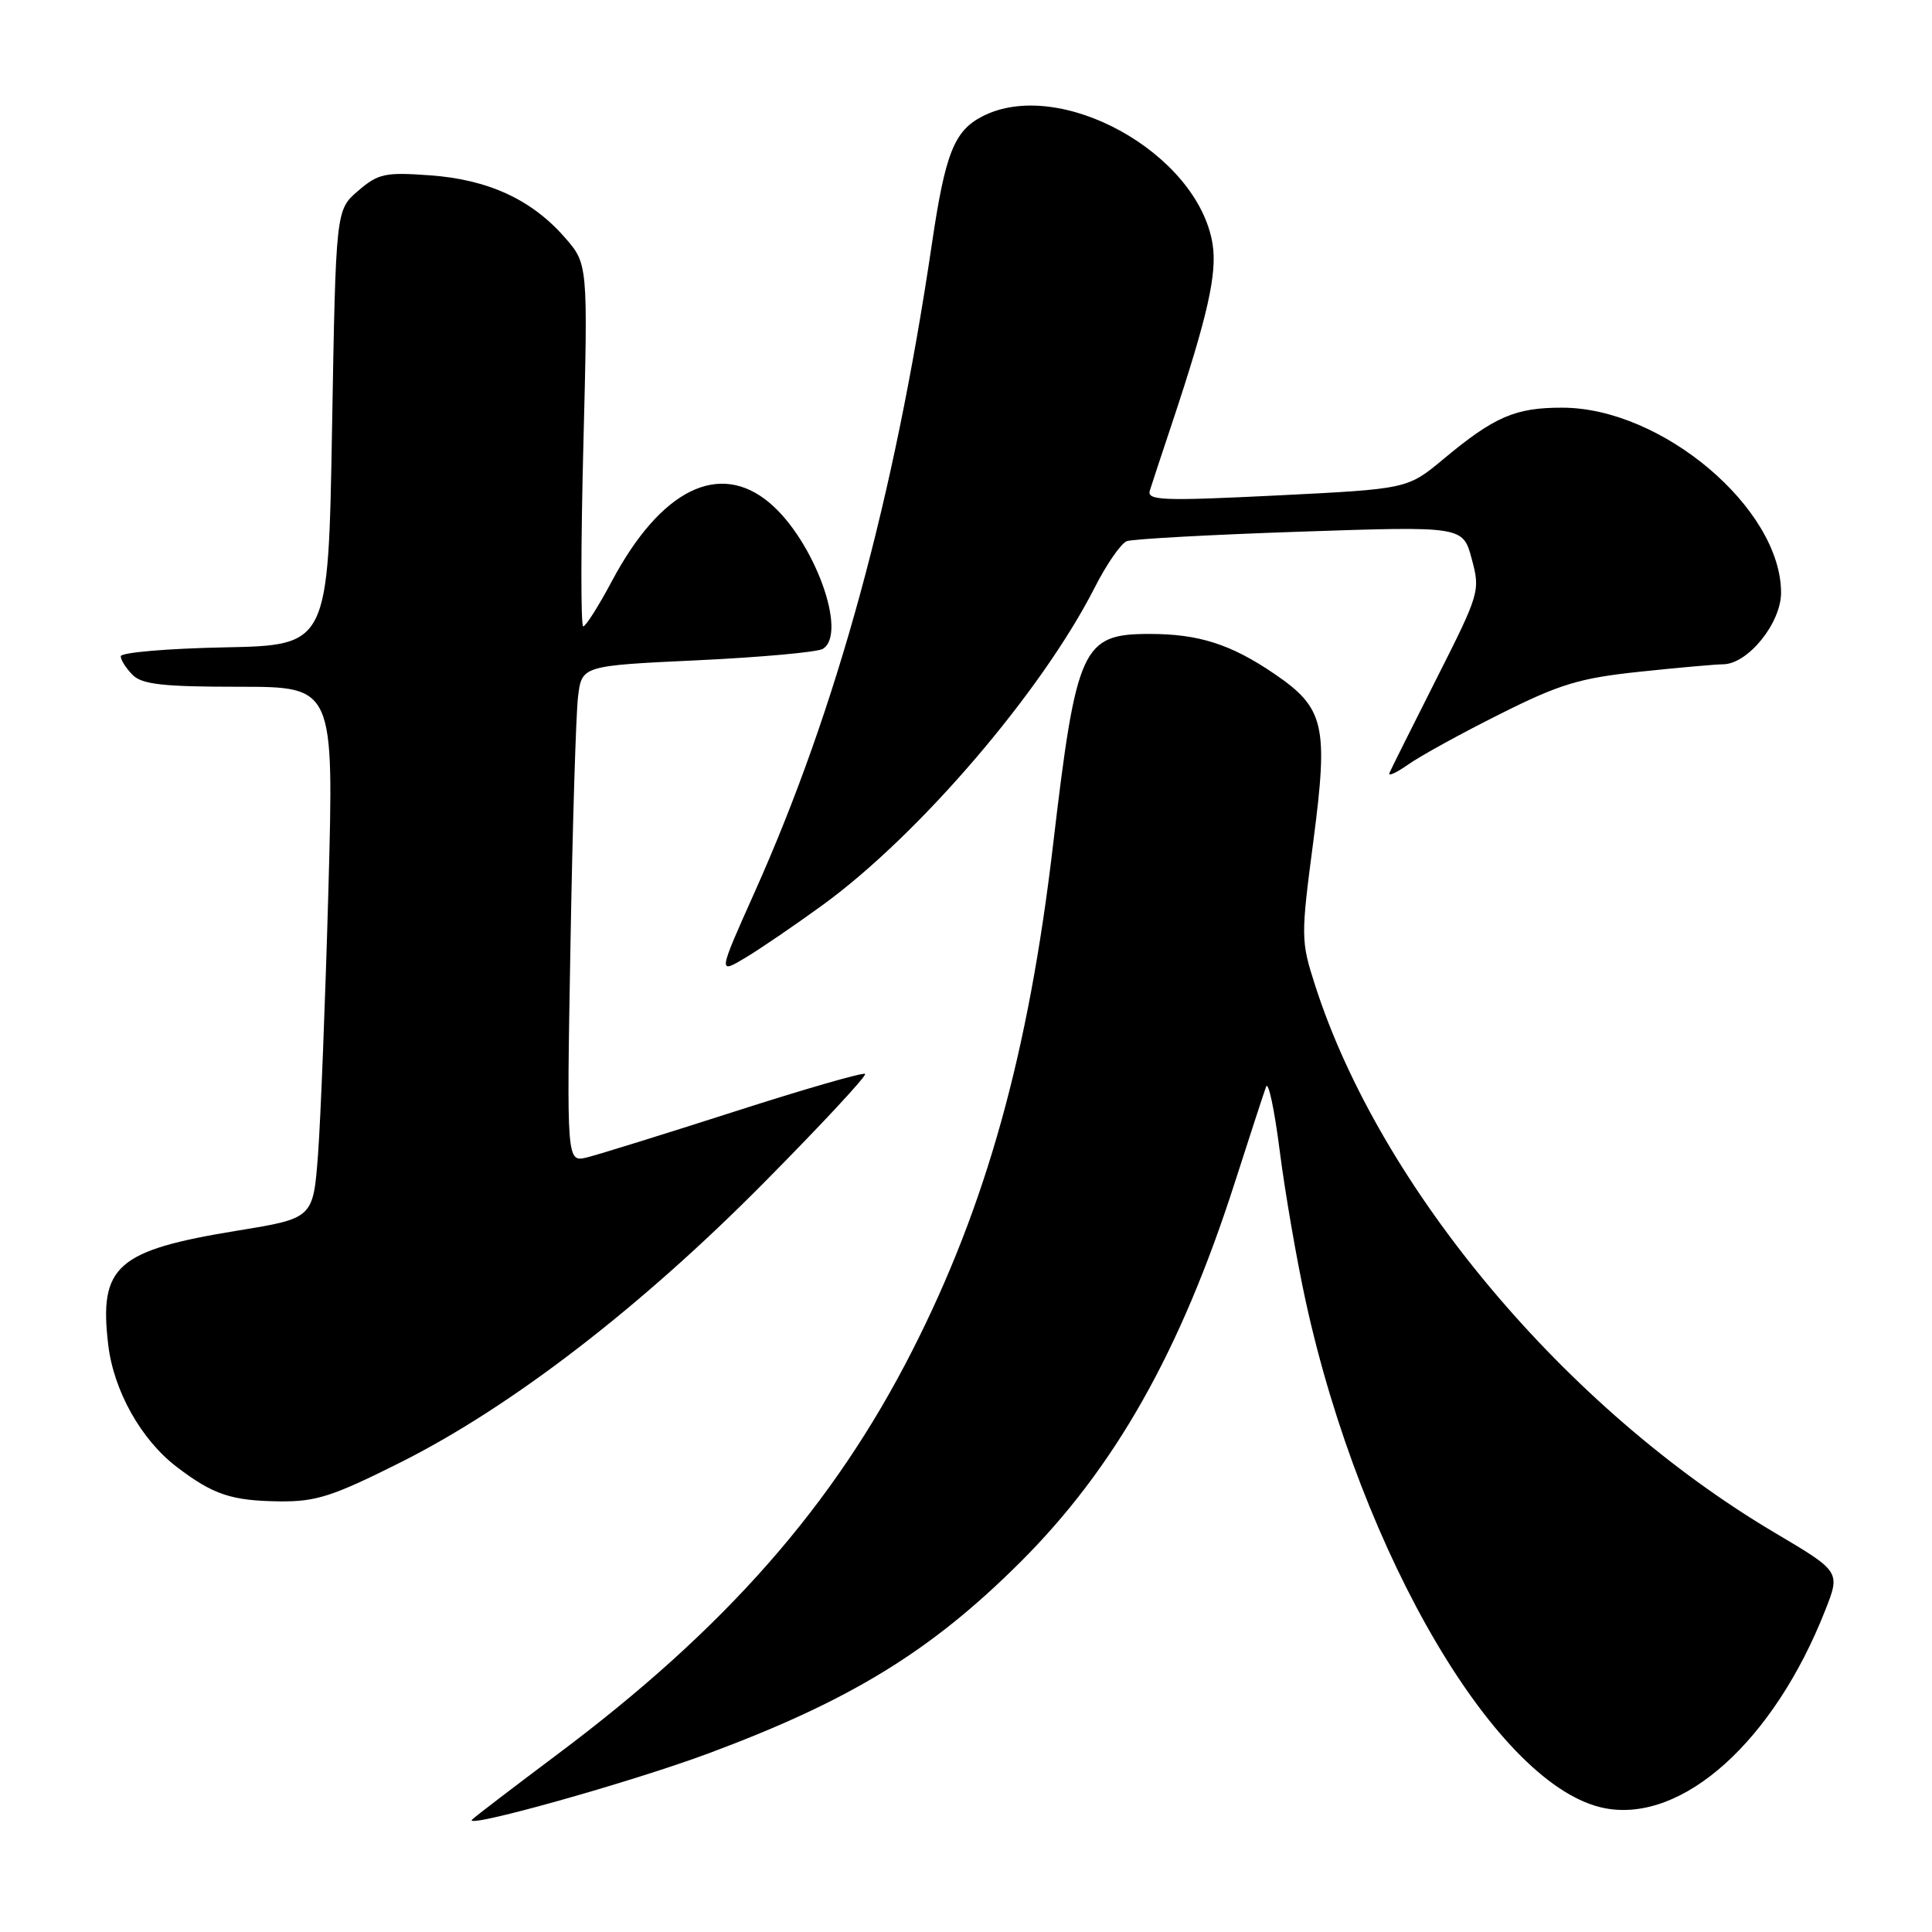 <?xml version="1.0" encoding="UTF-8" standalone="no"?>
<!DOCTYPE svg PUBLIC "-//W3C//DTD SVG 1.1//EN" "http://www.w3.org/Graphics/SVG/1.1/DTD/svg11.dtd" >
<svg xmlns="http://www.w3.org/2000/svg" xmlns:xlink="http://www.w3.org/1999/xlink" version="1.1" viewBox="0 0 256 256">
 <g >
 <path fill="currentColor"
d=" M 94.00 232.29 C 112.71 225.31 123.32 218.81 135.11 207.08 C 147.67 194.58 156.39 179.18 163.60 156.75 C 165.59 150.56 167.46 144.82 167.76 144.00 C 168.06 143.18 168.87 147.00 169.57 152.50 C 170.27 158.00 171.82 166.96 173.01 172.41 C 180.40 206.20 198.57 236.95 212.71 239.61 C 222.99 241.53 235.03 230.70 241.85 213.38 C 243.87 208.25 243.87 208.25 235.19 203.11 C 207.49 186.71 182.85 157.36 174.24 130.50 C 172.37 124.68 172.36 124.11 174.02 111.50 C 176.04 96.09 175.51 93.81 168.85 89.28 C 163.10 85.36 158.83 84.00 152.35 84.00 C 143.39 84.00 142.63 85.65 139.53 112.00 C 136.29 139.54 130.69 159.68 120.90 178.93 C 110.46 199.48 96.12 215.80 73.83 232.48 C 68.15 236.74 63.08 240.61 62.57 241.09 C 61.09 242.47 83.58 236.18 94.00 232.29 Z  M 53.12 193.75 C 67.81 186.37 84.94 173.18 101.28 156.66 C 108.86 149.00 114.87 142.54 114.63 142.30 C 114.39 142.06 106.62 144.30 97.35 147.28 C 88.08 150.26 79.28 152.99 77.79 153.36 C 75.08 154.02 75.08 154.02 75.59 125.26 C 75.86 109.44 76.32 94.63 76.59 92.35 C 77.09 88.21 77.09 88.21 92.42 87.49 C 100.86 87.09 108.33 86.41 109.03 85.98 C 112.37 83.92 107.87 71.59 101.97 66.63 C 95.30 61.01 87.56 64.85 81.09 76.98 C 79.33 80.29 77.61 83.00 77.28 83.00 C 76.95 83.00 76.96 72.19 77.30 58.98 C 77.91 34.96 77.91 34.96 74.80 31.42 C 70.41 26.42 64.66 23.78 56.95 23.23 C 51.02 22.80 50.11 23.00 47.45 25.29 C 44.50 27.82 44.50 27.82 44.00 56.66 C 43.50 85.50 43.50 85.50 29.75 85.78 C 22.19 85.93 16.00 86.46 16.00 86.96 C 16.00 87.45 16.71 88.56 17.57 89.43 C 18.83 90.69 21.62 91.00 31.70 91.00 C 44.25 91.00 44.25 91.00 43.52 117.75 C 43.11 132.46 42.49 148.31 42.14 152.96 C 41.50 161.43 41.50 161.43 31.49 163.06 C 15.43 165.68 13.10 167.74 14.34 178.19 C 15.06 184.28 18.69 190.76 23.40 194.36 C 28.26 198.07 30.65 198.86 37.08 198.94 C 41.89 198.99 44.11 198.27 53.12 193.75 Z  M 109.09 119.86 C 121.86 110.54 138.03 91.65 145.04 77.88 C 146.61 74.78 148.53 72.01 149.30 71.71 C 150.07 71.42 160.41 70.85 172.28 70.45 C 193.85 69.72 193.85 69.72 195.01 74.05 C 196.16 78.30 196.06 78.62 190.34 89.94 C 187.13 96.30 184.32 101.91 184.11 102.42 C 183.90 102.92 185.02 102.41 186.61 101.29 C 188.20 100.17 193.66 97.16 198.75 94.62 C 206.68 90.64 209.30 89.85 217.25 89.01 C 222.34 88.47 227.32 88.03 228.33 88.02 C 231.61 87.99 236.00 82.56 236.00 78.54 C 236.00 67.38 220.21 54.02 207.00 54.02 C 200.77 54.01 198.01 55.21 191.25 60.84 C 186.50 64.79 186.50 64.79 169.20 65.65 C 154.02 66.40 151.95 66.32 152.36 65.00 C 152.62 64.17 153.95 60.12 155.33 56.00 C 160.02 41.90 161.30 36.24 160.67 32.32 C 158.71 20.27 140.39 10.13 130.15 15.43 C 126.43 17.35 125.25 20.33 123.48 32.32 C 118.50 66.01 110.87 93.93 99.98 118.25 C 95.13 129.09 95.13 129.09 98.81 126.88 C 100.84 125.66 105.46 122.50 109.09 119.86 Z "/>
</g>
</svg>